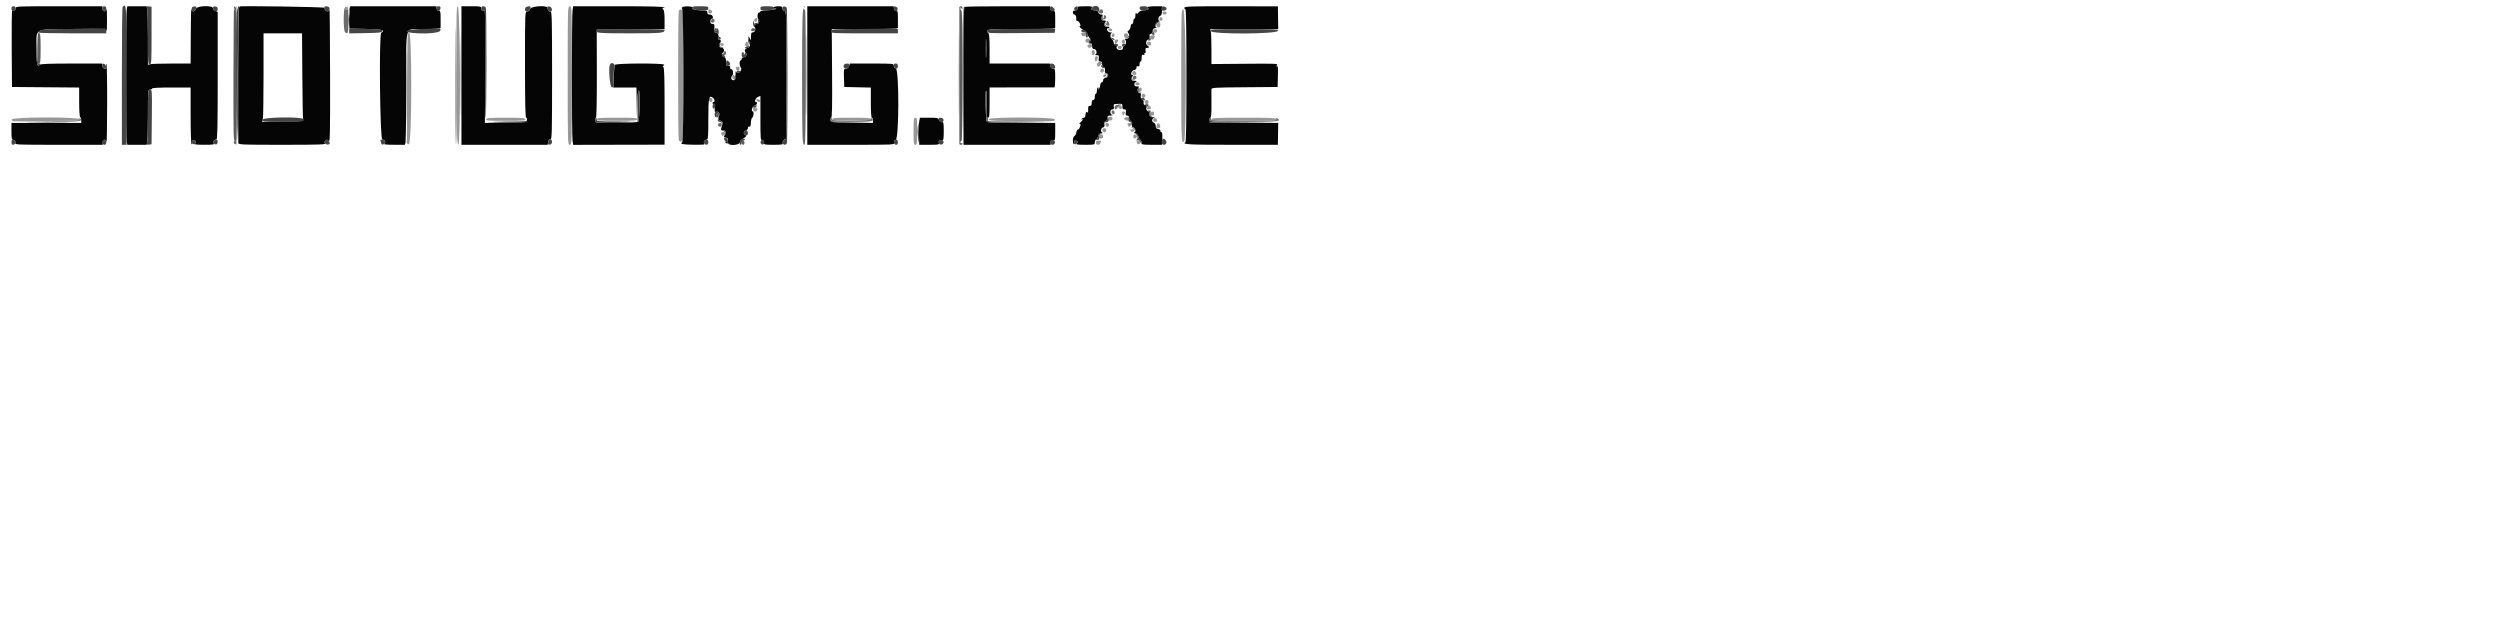 <svg id="svg" version="1.1" xmlns="http://www.w3.org/2000/svg" xmlns:xlink="http://www.w3.org/1999/xlink" width="400" height="102.479" viewBox="0, 0, 400,102.479"><g id="svgg"><path id="path0" d="M55.222 1.238 C 55.222 1.374,55.328 1.526,55.457 1.576 C 55.610 1.634,55.672 1.569,55.637 1.388 C 55.569 1.035,55.222 0.909,55.222 1.238 M73.040 12.027 C 73.078 21.695,73.115 23.085,73.333 23.127 C 73.718 23.201,73.638 1.111,73.253 1.029 C 73.025 0.981,73.002 2.164,73.040 12.027 M90.833 12.083 C 90.833 23.056,90.837 23.167,91.167 23.167 C 91.497 23.167,91.500 23.056,91.500 12.083 C 91.500 1.111,91.497 1.000,91.167 1.000 C 90.837 1.000,90.833 1.111,90.833 12.083 M108.601 1.764 C 108.469 2.108,108.469 22.059,108.601 22.403 C 108.732 22.743,109.102 22.743,109.232 22.403 C 109.364 22.059,109.364 2.108,109.232 1.764 C 109.102 1.424,108.732 1.424,108.601 1.764 M113.333 1.833 C 113.333 2.017,113.441 2.167,113.573 2.167 C 113.921 2.167,114.082 1.821,113.813 1.651 C 113.456 1.425,113.333 1.471,113.333 1.833 M189.000 12.056 C 189.000 22.568,189.018 22.998,189.443 22.645 C 189.871 22.290,189.763 1.500,189.333 1.500 C 189.004 1.500,189.000 1.611,189.000 12.056 M186.000 2.083 C 186.000 2.222,186.148 2.333,186.333 2.333 C 186.519 2.333,186.667 2.222,186.667 2.083 C 186.667 1.944,186.519 1.833,186.333 1.833 C 186.148 1.833,186.000 1.944,186.000 2.083 M185.607 2.782 C 185.407 2.982,185.499 3.333,185.750 3.333 C 185.887 3.333,186.000 3.225,186.000 3.093 C 186.000 2.815,185.762 2.627,185.607 2.782 M120.875 2.944 C 120.582 3.062,120.615 3.500,120.917 3.500 C 121.056 3.500,121.167 3.352,121.167 3.167 C 121.167 2.983,121.148 2.839,121.125 2.846 C 121.102 2.854,120.990 2.897,120.875 2.944 M185.093 3.818 C 184.935 4.073,185.179 4.485,185.430 4.388 C 185.740 4.270,185.737 3.667,185.427 3.667 C 185.294 3.667,185.144 3.735,185.093 3.818 M177.333 4.738 C 177.333 4.892,177.476 5.000,177.681 5.000 C 178.087 5.000,178.029 4.611,177.611 4.529 C 177.447 4.498,177.333 4.583,177.333 4.738 M184.532 4.958 C 184.563 5.119,184.698 5.250,184.833 5.250 C 184.968 5.250,185.104 5.119,185.135 4.958 C 185.174 4.754,185.084 4.667,184.833 4.667 C 184.582 4.667,184.492 4.754,184.532 4.958 M65.139 13.821 C 65.124 18.595,65.105 22.631,65.097 22.792 C 65.088 22.977,65.205 23.083,65.417 23.083 C 65.906 23.083,65.947 5.293,65.458 5.198 C 65.184 5.146,65.165 5.654,65.139 13.821 M173.000 5.422 C 173.000 5.770,173.499 5.937,173.681 5.649 C 173.918 5.274,173.859 5.167,173.417 5.167 C 173.154 5.167,173.000 5.261,173.000 5.422 M177.917 5.500 C 177.781 5.720,177.980 6.032,178.178 5.910 C 178.381 5.784,178.379 5.333,178.177 5.333 C 178.090 5.333,177.973 5.408,177.917 5.500 M179.833 5.667 C 179.833 5.889,179.944 6.000,180.167 6.000 C 180.389 6.000,180.500 5.889,180.500 5.667 C 180.500 5.444,180.389 5.333,180.167 5.333 C 179.944 5.333,179.833 5.444,179.833 5.667 M184.066 5.930 C 184.121 6.075,184.167 6.225,184.167 6.264 C 184.167 6.302,184.279 6.333,184.417 6.333 C 184.556 6.333,184.667 6.185,184.667 6.000 C 184.667 5.772,184.556 5.667,184.316 5.667 C 184.064 5.667,183.993 5.741,184.066 5.930 M173.667 6.500 C 173.667 6.896,174.087 6.947,174.232 6.570 C 174.379 6.187,174.367 6.167,174.000 6.167 C 173.778 6.167,173.667 6.278,173.667 6.500 M178.333 6.667 C 178.333 6.850,178.406 7.000,178.494 7.000 C 178.583 7.000,178.735 6.850,178.833 6.667 C 178.985 6.384,178.960 6.333,178.673 6.333 C 178.444 6.333,178.333 6.443,178.333 6.667 M179.500 6.667 C 179.500 6.852,179.611 7.000,179.750 7.000 C 179.889 7.000,180.000 6.852,180.000 6.667 C 180.000 6.481,179.889 6.333,179.750 6.333 C 179.611 6.333,179.500 6.481,179.500 6.667 M119.267 6.932 C 119.141 7.261,119.278 7.500,119.593 7.500 C 119.853 7.500,119.891 7.344,119.732 6.930 C 119.603 6.593,119.397 6.593,119.267 6.932 M183.531 6.956 C 183.615 7.391,184.167 7.439,184.167 7.012 C 184.167 6.774,184.060 6.667,183.821 6.667 C 183.583 6.667,183.493 6.756,183.531 6.956 M115.276 7.076 C 115.207 7.256,115.279 7.333,115.519 7.333 C 115.709 7.333,115.832 7.245,115.795 7.135 C 115.692 6.827,115.385 6.792,115.276 7.076 M174.208 7.111 C 173.833 7.261,173.970 7.694,174.375 7.637 C 174.581 7.607,174.750 7.477,174.750 7.347 C 174.750 7.084,174.524 6.985,174.208 7.111 M178.833 7.583 C 178.833 7.722,178.981 7.833,179.167 7.833 C 179.352 7.833,179.500 7.722,179.500 7.583 C 179.500 7.444,179.352 7.333,179.167 7.333 C 178.981 7.333,178.833 7.444,178.833 7.583 M174.667 8.417 C 174.667 8.676,174.761 8.833,174.917 8.833 C 175.072 8.833,175.167 8.676,175.167 8.417 C 175.167 8.157,175.072 8.000,174.917 8.000 C 174.761 8.000,174.667 8.157,174.667 8.417 M175.167 9.417 C 175.167 9.882,175.410 9.975,175.566 9.570 C 175.726 9.153,175.686 9.000,175.417 9.000 C 175.261 9.000,175.167 9.157,175.167 9.417 M175.500 10.346 C 175.500 10.773,176.052 10.724,176.135 10.290 C 176.174 10.090,176.084 10.000,175.846 10.000 C 175.607 10.000,175.500 10.107,175.500 10.346 M117.789 10.766 C 117.627 10.928,117.850 11.333,118.101 11.333 C 118.229 11.333,118.333 11.183,118.333 11.000 C 118.333 10.686,118.009 10.547,117.789 10.766 M176.046 11.339 C 176.077 11.750,176.554 11.710,176.635 11.290 C 176.673 11.092,176.585 11.000,176.356 11.000 C 176.122 11.000,176.028 11.102,176.046 11.339 M181.281 11.441 C 181.045 11.677,181.179 12.000,181.512 12.000 C 181.745 12.000,181.840 11.909,181.804 11.722 C 181.744 11.415,181.460 11.262,181.281 11.441 M117.167 12.333 C 117.167 12.517,117.242 12.667,117.333 12.667 C 117.425 12.667,117.500 12.517,117.500 12.333 C 117.500 12.150,117.425 12.000,117.333 12.000 C 117.242 12.000,117.167 12.150,117.167 12.333 M181.667 13.417 C 181.667 13.556,181.815 13.667,182.000 13.667 C 182.185 13.667,182.333 13.556,182.333 13.417 C 182.333 13.278,182.185 13.167,182.000 13.167 C 181.815 13.167,181.667 13.278,181.667 13.417 M182.278 14.111 C 182.075 14.314,182.163 14.667,182.417 14.667 C 182.556 14.667,182.667 14.519,182.667 14.333 C 182.667 14.001,182.489 13.900,182.278 14.111 M182.667 15.333 C 182.667 15.712,183.085 15.787,183.221 15.433 C 183.325 15.160,183.202 15.000,182.889 15.000 C 182.767 15.000,182.667 15.150,182.667 15.333 M113.365 15.956 C 113.448 16.391,114.000 16.439,114.000 16.012 C 114.000 15.774,113.893 15.667,113.654 15.667 C 113.416 15.667,113.326 15.756,113.365 15.956 M121.036 16.026 C 121.077 16.149,121.245 16.276,121.408 16.308 C 121.598 16.344,121.678 16.284,121.630 16.141 C 121.589 16.018,121.422 15.891,121.259 15.859 C 121.069 15.822,120.989 15.882,121.036 16.026 M183.167 16.333 C 183.167 16.542,183.278 16.667,183.464 16.667 C 183.651 16.667,183.762 16.542,183.762 16.333 C 183.762 16.124,183.651 16.000,183.464 16.000 C 183.278 16.000,183.167 16.124,183.167 16.333 M178.938 16.966 C 178.832 17.138,179.024 17.405,179.292 17.458 C 179.406 17.481,179.500 17.350,179.500 17.167 C 179.500 16.842,179.102 16.700,178.938 16.966 M183.604 17.090 C 183.454 17.481,183.465 17.500,183.846 17.500 C 184.079 17.500,184.174 17.409,184.137 17.222 C 184.063 16.842,183.731 16.759,183.604 17.090 M120.500 17.500 C 120.500 17.722,120.611 17.833,120.833 17.833 C 121.056 17.833,121.167 17.722,121.167 17.500 C 121.167 17.278,121.056 17.167,120.833 17.167 C 120.611 17.167,120.500 17.278,120.500 17.500 M179.566 18.097 C 179.621 18.242,179.668 18.411,179.669 18.472 C 179.673 18.621,179.994 18.118,179.997 17.958 C 179.999 17.890,179.879 17.833,179.732 17.833 C 179.556 17.833,179.499 17.924,179.566 18.097 M184.101 18.097 C 183.954 18.479,183.966 18.500,184.333 18.500 C 184.556 18.500,184.667 18.389,184.667 18.167 C 184.667 17.771,184.246 17.719,184.101 18.097 M177.333 18.990 C 177.333 19.210,177.439 19.305,177.667 19.288 C 177.866 19.272,178.000 19.143,178.000 18.965 C 178.000 18.778,177.876 18.667,177.667 18.667 C 177.448 18.667,177.333 18.778,177.333 18.990 M180.000 18.836 C 179.778 18.982,179.778 19.018,180.000 19.164 C 180.375 19.410,180.500 19.369,180.500 19.000 C 180.500 18.631,180.375 18.590,180.000 18.836 M1.865 19.125 C 1.896 19.285,2.014 19.409,2.127 19.400 C 2.241 19.391,4.693 19.372,7.578 19.358 C 12.165 19.336,12.811 19.302,12.727 19.083 C 12.568 18.669,1.785 18.710,1.865 19.125 M77.773 19.083 C 77.690 19.300,78.106 19.333,80.917 19.333 C 83.728 19.333,84.144 19.300,84.060 19.083 C 83.980 18.874,83.472 18.833,80.917 18.833 C 78.361 18.833,77.853 18.874,77.773 19.083 M95.500 19.083 C 95.500 19.297,95.969 19.333,98.722 19.333 C 101.475 19.333,101.944 19.297,101.944 19.083 C 101.944 18.870,101.475 18.833,98.722 18.833 C 95.969 18.833,95.500 18.870,95.500 19.083 M133.167 19.083 C 133.167 19.297,133.629 19.333,136.328 19.333 C 139.070 19.333,139.477 19.300,139.394 19.083 C 139.313 18.874,138.803 18.833,136.232 18.833 C 133.618 18.833,133.167 18.870,133.167 19.083 M146.167 21.000 C 146.167 22.952,146.196 23.167,146.458 23.167 C 146.721 23.167,146.750 22.952,146.750 21.000 C 146.750 19.048,146.721 18.833,146.458 18.833 C 146.196 18.833,146.167 19.048,146.167 21.000 M158.167 19.077 C 158.167 19.283,158.944 19.327,163.375 19.368 C 169.045 19.421,168.860 19.431,168.725 19.078 C 168.584 18.711,158.167 18.710,158.167 19.077 M184.615 18.941 C 184.379 19.177,184.512 19.500,184.846 19.500 C 185.079 19.500,185.174 19.409,185.137 19.222 C 185.078 18.915,184.793 18.762,184.615 18.941 M193.833 19.083 C 193.833 19.300,194.527 19.333,199.078 19.333 C 203.672 19.333,204.311 19.302,204.227 19.083 C 204.145 18.869,203.405 18.833,198.982 18.833 C 194.517 18.833,193.833 18.867,193.833 19.083 M176.865 19.956 C 176.946 20.379,177.429 20.421,177.429 20.005 C 177.429 19.786,177.319 19.667,177.119 19.667 C 176.914 19.667,176.828 19.765,176.865 19.956 M180.438 19.800 C 180.392 19.873,180.425 20.042,180.511 20.175 C 180.666 20.416,180.990 20.161,180.997 19.792 C 181.001 19.625,180.542 19.631,180.438 19.800 M185.104 19.923 C 184.931 20.374,184.984 20.500,185.345 20.500 C 185.604 20.500,185.677 20.410,185.637 20.138 C 185.571 19.690,185.244 19.558,185.104 19.923 M176.417 20.667 C 176.277 20.892,176.465 21.167,176.760 21.167 C 176.892 21.167,177.000 21.017,177.000 20.833 C 177.000 20.488,176.598 20.373,176.417 20.667 M180.875 20.875 C 180.913 20.990,181.044 21.083,181.167 21.083 C 181.289 21.083,181.420 20.990,181.458 20.875 C 181.500 20.751,181.381 20.667,181.167 20.667 C 180.952 20.667,180.834 20.751,180.875 20.875 M115.521 21.154 C 115.363 21.251,115.342 21.379,115.451 21.574 C 115.595 21.831,115.627 21.832,115.830 21.587 C 116.093 21.270,115.860 20.944,115.521 21.154 M175.833 21.833 C 175.833 22.056,175.944 22.167,176.167 22.167 C 176.389 22.167,176.500 22.056,176.500 21.833 C 176.500 21.611,176.389 21.500,176.167 21.500 C 175.944 21.500,175.833 21.611,175.833 21.833 M181.333 21.833 C 181.333 22.084,181.420 22.174,181.625 22.135 C 181.785 22.104,181.917 21.968,181.917 21.833 C 181.917 21.698,181.785 21.563,181.625 21.532 C 181.420 21.492,181.333 21.582,181.333 21.833 M175.333 22.833 C 175.333 23.239,175.915 23.294,176.066 22.903 C 176.215 22.514,176.204 22.500,175.750 22.500 C 175.444 22.500,175.333 22.589,175.333 22.833 M181.865 22.792 C 181.896 22.952,182.032 23.083,182.167 23.083 C 182.302 23.083,182.437 22.952,182.468 22.792 C 182.508 22.587,182.418 22.500,182.167 22.500 C 181.916 22.500,181.826 22.587,181.865 22.792 " stroke="none" fill="#979797" fill-rule="evenodd"></path><path id="path1" d="M2.500 1.333 C 2.500 1.632,2.326 1.745,1.956 1.686 C 1.886 1.674,1.849 4.422,1.873 7.791 L 1.917 13.917 7.292 13.961 L 12.667 14.005 12.667 16.326 C 12.667 17.693,12.735 18.689,12.833 18.750 C 12.925 18.807,13.000 19.036,13.000 19.260 L 13.000 19.667 7.417 19.667 L 1.833 19.667 1.833 20.989 C 1.833 22.184,1.867 22.322,2.182 22.422 C 2.422 22.498,2.505 22.630,2.448 22.849 C 2.367 23.158,2.565 23.167,9.404 23.167 L 16.443 23.167 16.430 22.797 C 16.411 22.280,16.951 22.194,17.048 22.699 C 17.088 22.910,17.131 20.219,17.144 16.718 C 17.156 13.217,17.103 10.313,17.024 10.265 C 16.946 10.216,16.918 10.369,16.963 10.605 C 17.030 10.955,16.988 11.022,16.731 10.973 C 16.557 10.940,16.393 10.747,16.363 10.540 L 16.310 10.167 11.438 10.167 C 8.083 10.167,6.509 10.224,6.381 10.352 C 5.944 10.789,5.833 10.279,5.833 7.823 C 5.833 4.376,5.232 4.701,11.733 4.636 C 16.876 4.584,16.989 4.590,17.055 4.917 C 17.091 5.100,17.121 4.313,17.121 3.167 C 17.121 2.021,17.088 1.256,17.048 1.468 C 16.953 1.962,16.437 1.890,16.363 1.373 L 16.310 1.000 9.405 1.000 C 2.611 1.000,2.500 1.005,2.500 1.333 M20.271 1.521 C 20.214 1.807,20.167 6.560,20.167 12.083 C 20.167 17.606,20.214 22.359,20.271 22.646 L 20.375 23.167 21.917 23.167 L 23.458 23.167 23.563 22.646 C 23.620 22.359,23.667 20.372,23.667 18.229 C 23.667 14.444,23.676 14.333,24.000 14.333 C 24.183 14.333,24.333 14.258,24.333 14.167 C 24.333 14.062,25.472 14.000,27.417 14.000 L 30.500 14.000 30.500 18.490 C 30.500 20.996,30.567 23.022,30.651 23.074 C 30.734 23.125,30.766 23.027,30.721 22.857 C 30.672 22.668,30.746 22.505,30.910 22.442 C 31.256 22.309,31.467 22.813,31.149 23.014 C 31.006 23.105,31.579 23.163,32.645 23.164 C 34.061 23.166,34.341 23.127,34.191 22.946 C 33.985 22.698,34.238 22.333,34.617 22.333 C 34.792 22.333,34.833 20.390,34.833 12.123 L 34.833 1.912 34.458 1.748 C 34.252 1.657,34.083 1.471,34.083 1.333 C 34.083 0.823,31.532 0.893,31.336 1.410 C 31.137 1.934,30.715 1.963,30.618 1.458 C 30.578 1.252,30.535 3.127,30.523 5.625 L 30.500 10.167 27.458 10.169 C 25.785 10.170,24.248 10.216,24.042 10.272 L 23.667 10.372 23.667 6.207 C 23.667 3.916,23.620 1.807,23.563 1.521 L 23.458 1.000 21.917 1.000 L 20.375 1.000 20.271 1.521 M38.321 1.040 C 38.314 1.064,38.260 1.233,38.201 1.417 C 38.107 1.708,38.062 22.109,38.153 22.875 C 38.185 23.148,38.646 23.167,45.197 23.167 C 51.107 23.167,52.178 23.131,52.018 22.939 C 51.874 22.765,51.893 22.658,52.099 22.487 C 52.330 22.296,52.403 22.309,52.601 22.580 C 52.800 22.852,52.831 21.358,52.814 12.074 C 52.803 6.121,52.760 1.381,52.718 1.542 C 52.587 2.045,51.928 1.805,51.919 1.250 C 51.917 1.107,38.362 0.897,38.321 1.040 M55.917 2.042 C 55.856 2.615,55.832 3.421,55.862 3.833 L 55.917 4.583 58.542 4.629 C 61.107 4.674,61.693 4.822,61.000 5.250 C 60.620 5.485,60.789 22.333,61.172 22.333 C 61.585 22.333,61.803 22.811,61.483 23.014 C 61.339 23.105,61.929 23.163,63.019 23.164 L 64.788 23.167 64.894 22.393 C 64.952 21.968,65.000 17.908,65.000 13.370 C 65.000 3.658,64.704 4.680,67.521 4.672 C 68.586 4.669,69.693 4.620,69.979 4.563 L 70.500 4.458 70.500 3.081 C 70.500 1.872,70.464 1.707,70.208 1.727 C 70.024 1.742,69.897 1.612,69.863 1.375 L 69.810 1.000 62.918 1.000 L 56.027 1.000 55.917 2.042 M73.833 12.083 L 73.833 23.167 80.729 23.167 L 87.625 23.167 87.724 22.670 C 87.796 22.313,87.895 22.201,88.078 22.271 C 88.305 22.358,88.333 21.245,88.333 12.083 C 88.333 3.276,88.299 1.811,88.097 1.888 C 87.880 1.972,87.633 1.655,87.598 1.250 C 87.560 0.817,85.005 0.965,84.836 1.410 C 84.737 1.671,84.546 1.833,84.337 1.833 C 84.003 1.833,84.000 1.910,84.000 10.333 C 84.000 16.257,84.054 18.833,84.178 18.833 C 84.276 18.833,84.333 19.002,84.303 19.208 C 84.250 19.581,84.231 19.584,80.917 19.628 L 77.583 19.673 77.633 10.667 C 77.660 5.714,77.623 1.671,77.550 1.684 C 77.176 1.747,77.000 1.634,77.000 1.333 C 77.000 1.023,76.889 1.000,75.417 1.000 L 73.833 1.000 73.833 12.083 M91.607 1.625 C 91.472 2.443,91.472 21.728,91.608 22.546 L 91.712 23.176 99.023 23.161 L 106.333 23.147 106.333 17.023 C 106.333 12.483,106.282 10.848,106.133 10.700 C 105.978 10.544,105.980 10.500,106.143 10.500 C 106.259 10.500,106.310 10.430,106.257 10.344 C 106.098 10.087,98.553 10.113,98.392 10.371 C 98.318 10.488,98.229 11.352,98.194 12.292 L 98.129 14.000 99.981 14.000 L 101.833 14.000 101.870 16.375 L 101.906 18.750 101.958 16.625 C 101.995 15.093,102.067 14.500,102.213 14.500 C 102.446 14.499,102.355 19.088,102.115 19.458 C 101.965 19.691,95.344 19.772,95.321 19.542 C 95.314 19.473,95.283 19.285,95.252 19.125 C 95.221 18.965,95.267 18.833,95.353 18.833 C 95.449 18.833,95.504 16.095,95.494 11.792 L 95.479 4.750 100.906 4.706 L 106.333 4.662 106.333 3.174 C 106.333 2.356,106.258 1.640,106.167 1.583 C 106.075 1.527,106.000 1.405,106.000 1.314 C 106.000 1.222,106.087 1.201,106.192 1.266 C 106.312 1.340,106.340 1.312,106.266 1.192 C 106.179 1.052,104.205 1.000,98.929 1.000 L 91.710 1.000 91.607 1.625 M109.191 1.148 C 109.033 1.248,109.020 1.326,109.149 1.406 C 109.395 1.558,109.412 22.598,109.167 22.750 C 108.714 23.030,109.168 23.133,110.957 23.156 C 112.496 23.176,112.871 23.137,112.711 22.978 C 112.475 22.742,112.724 22.333,113.104 22.333 C 113.291 22.333,113.333 21.723,113.333 19.018 C 113.333 15.539,113.429 15.124,114.104 15.684 C 114.370 15.904,114.411 16.333,114.167 16.333 C 114.075 16.333,114.000 16.408,114.000 16.500 C 114.000 16.592,114.094 16.648,114.208 16.625 C 114.355 16.596,114.401 16.790,114.365 17.279 C 114.320 17.894,114.350 17.964,114.634 17.890 C 115.019 17.790,115.236 18.226,115.011 18.646 C 114.831 18.982,114.958 19.228,115.394 19.389 C 115.611 19.469,115.674 19.604,115.602 19.835 C 115.546 20.018,115.454 20.317,115.397 20.500 C 115.317 20.762,115.371 20.833,115.652 20.833 C 116.069 20.833,116.296 21.270,116.022 21.545 C 115.763 21.803,115.785 22.000,116.073 22.000 C 116.206 22.000,116.356 22.068,116.407 22.152 C 116.551 22.384,116.322 22.846,116.123 22.723 C 116.020 22.660,115.998 22.695,116.069 22.810 C 116.135 22.918,116.254 22.965,116.333 22.917 C 116.412 22.868,116.524 22.904,116.582 22.997 C 116.805 23.358,118.305 23.199,118.363 22.809 C 118.393 22.612,118.563 22.368,118.743 22.267 C 119.358 21.921,119.518 21.709,119.246 21.605 C 118.887 21.467,118.945 20.983,119.333 20.882 C 119.517 20.834,119.667 20.656,119.667 20.486 C 119.667 20.297,119.753 20.210,119.889 20.262 C 120.051 20.324,120.119 20.155,120.139 19.642 C 120.154 19.254,120.254 18.882,120.362 18.816 C 120.580 18.681,120.668 17.833,120.464 17.833 C 120.121 17.833,120.353 17.001,120.722 16.909 C 121.080 16.819,121.291 16.333,120.972 16.333 C 120.650 16.333,120.867 15.705,121.250 15.530 L 121.667 15.340 121.667 18.902 C 121.667 22.191,121.689 22.461,121.958 22.440 C 122.160 22.424,122.246 22.532,122.237 22.792 C 122.224 23.155,122.273 23.167,123.773 23.167 C 125.070 23.167,125.307 23.127,125.229 22.921 C 125.128 22.658,125.558 22.113,125.730 22.286 C 125.787 22.342,125.833 17.769,125.833 12.122 C 125.833 2.002,125.829 1.854,125.500 1.750 C 125.317 1.692,125.167 1.499,125.167 1.322 C 125.167 1.058,125.048 1.000,124.510 1.000 C 123.871 1.000,123.347 1.322,123.948 1.345 C 124.688 1.374,123.535 1.644,122.625 1.655 C 122.098 1.661,121.667 1.742,121.667 1.833 C 121.667 1.925,121.571 2.000,121.453 2.000 C 121.181 2.000,121.107 2.810,121.352 3.106 C 121.586 3.388,121.425 3.833,121.089 3.833 C 120.948 3.833,120.824 3.927,120.814 4.042 C 120.803 4.156,120.737 4.025,120.667 3.750 L 120.539 3.250 120.520 3.698 C 120.509 3.945,120.575 4.193,120.667 4.250 C 120.989 4.449,120.859 5.167,120.500 5.167 C 120.221 5.167,120.165 5.281,120.156 5.875 C 120.147 6.498,120.126 6.535,119.986 6.184 C 119.754 5.603,119.644 5.841,119.836 6.510 C 120.076 7.346,120.044 7.491,119.583 7.667 C 119.147 7.833,119.047 8.147,119.339 8.439 C 119.587 8.687,119.352 9.167,118.982 9.167 C 118.809 9.167,118.667 9.279,118.667 9.417 C 118.667 9.554,118.592 9.667,118.500 9.667 C 118.275 9.667,118.287 10.554,118.515 10.782 C 118.647 10.914,118.646 11.061,118.510 11.315 C 118.301 11.705,117.912 11.780,117.768 11.458 C 117.717 11.344,117.681 11.438,117.689 11.667 C 117.723 12.654,117.668 12.833,117.333 12.833 C 116.964 12.833,116.876 12.357,117.188 12.046 C 117.411 11.823,117.233 10.939,116.995 11.086 C 116.906 11.141,116.833 11.023,116.833 10.824 C 116.833 10.543,116.758 10.481,116.500 10.548 C 116.205 10.625,116.167 10.553,116.167 9.921 C 116.167 9.346,116.101 9.188,115.833 9.118 C 115.484 9.027,115.381 8.593,115.667 8.417 C 115.980 8.223,115.853 7.667,115.495 7.667 C 115.094 7.667,114.876 7.224,115.145 6.955 C 115.417 6.683,115.377 6.333,115.073 6.333 C 114.931 6.333,114.863 6.254,114.923 6.157 C 115.121 5.836,114.844 5.151,114.537 5.202 C 114.297 5.242,114.257 5.133,114.295 4.542 C 114.333 3.928,114.295 3.833,114.003 3.833 C 113.755 3.833,113.667 3.723,113.667 3.417 C 113.667 3.170,113.762 3.000,113.901 3.000 C 114.053 3.000,114.105 2.883,114.048 2.667 C 113.992 2.451,113.821 2.333,113.564 2.333 C 113.278 2.333,113.167 2.240,113.167 2.000 C 113.167 1.706,113.055 1.666,112.208 1.664 C 111.453 1.662,110.249 1.354,110.917 1.333 C 111.008 1.331,110.971 1.256,110.833 1.167 C 110.524 0.967,109.496 0.955,109.191 1.148 M129.167 12.083 L 129.167 23.167 136.151 23.167 C 143.120 23.167,143.135 23.166,143.046 22.823 C 142.980 22.571,143.050 22.456,143.311 22.387 C 143.854 22.246,143.875 11.093,143.333 10.952 C 143.134 10.900,143.000 10.724,143.000 10.516 C 143.000 10.173,142.941 10.167,139.496 10.167 L 135.992 10.167 135.833 10.583 C 135.735 10.842,135.544 11.000,135.331 11.000 C 135.006 11.000,134.990 11.081,135.035 12.458 L 135.083 13.917 137.208 13.963 L 139.333 14.010 139.333 16.422 C 139.333 17.918,139.397 18.833,139.500 18.833 C 139.592 18.833,139.667 19.022,139.667 19.253 L 139.667 19.674 136.292 19.628 C 132.934 19.584,132.916 19.581,132.863 19.208 C 132.834 19.002,132.894 18.833,132.997 18.833 C 133.132 18.833,133.170 16.896,133.133 11.750 L 133.083 4.666 137.854 4.667 C 140.478 4.667,142.859 4.620,143.146 4.563 L 143.667 4.458 143.667 3.081 C 143.667 1.872,143.631 1.707,143.375 1.727 C 143.190 1.742,143.064 1.612,143.030 1.375 L 142.977 1.000 136.072 1.000 L 129.167 1.000 129.167 12.083 M154.282 1.107 C 154.224 1.165,154.173 6.153,154.169 12.190 L 154.162 23.167 161.136 23.167 L 168.110 23.167 168.097 22.792 C 168.086 22.499,168.166 22.425,168.458 22.456 C 168.821 22.495,168.833 22.449,168.833 21.081 L 168.833 19.667 163.427 19.667 C 159.284 19.667,157.988 19.618,157.885 19.458 C 157.702 19.176,157.599 14.500,157.776 14.500 C 157.853 14.500,157.894 15.475,157.866 16.666 C 157.822 18.538,157.850 18.833,158.074 18.833 C 158.297 18.833,158.333 18.492,158.333 16.417 L 158.333 14.000 163.458 13.980 C 166.277 13.969,168.640 13.969,168.708 13.980 C 168.777 13.991,168.833 13.325,168.833 12.500 C 168.833 11.116,168.808 11.000,168.503 11.000 C 168.290 11.000,168.136 10.852,168.068 10.583 L 167.964 10.167 163.149 10.167 L 158.333 10.167 158.333 7.750 C 158.333 6.250,158.270 5.333,158.167 5.333 C 158.075 5.333,158.000 5.183,158.000 5.000 C 158.000 4.674,158.111 4.667,162.896 4.667 C 165.589 4.667,168.026 4.620,168.313 4.563 L 168.833 4.458 168.833 3.091 C 168.833 1.780,168.818 1.724,168.458 1.737 C 168.191 1.746,168.068 1.642,168.030 1.375 L 167.977 1.000 161.183 1.000 C 157.446 1.000,154.341 1.048,154.282 1.107 M172.479 1.083 C 172.468 1.129,172.448 1.223,172.435 1.292 C 172.375 1.610,172.134 1.810,171.911 1.725 C 171.744 1.661,171.667 1.742,171.667 1.982 C 171.667 2.183,171.774 2.333,171.917 2.333 C 172.131 2.333,172.259 2.749,172.186 3.208 C 172.176 3.277,172.260 3.334,172.375 3.335 C 172.490 3.335,172.670 3.523,172.776 3.751 C 172.902 4.022,172.909 4.167,172.797 4.167 C 172.531 4.167,172.986 4.642,173.478 4.877 C 173.717 4.992,173.940 5.235,173.974 5.418 C 174.007 5.601,174.155 5.885,174.301 6.051 C 174.511 6.287,174.528 6.417,174.379 6.656 C 174.223 6.905,174.239 6.955,174.470 6.938 C 174.671 6.923,174.748 7.046,174.743 7.375 C 174.739 7.700,174.820 7.833,175.024 7.833 C 175.395 7.833,175.616 8.491,175.310 8.685 C 175.146 8.788,175.193 8.829,175.477 8.831 C 175.820 8.833,175.862 8.899,175.798 9.333 C 175.739 9.733,175.785 9.833,176.029 9.833 C 176.239 9.833,176.333 9.957,176.333 10.232 C 176.333 10.452,176.454 10.677,176.602 10.734 C 176.781 10.803,176.846 10.972,176.795 11.239 C 176.738 11.535,176.803 11.663,177.040 11.725 C 177.479 11.840,177.353 12.401,176.873 12.470 C 176.634 12.504,176.500 12.639,176.500 12.845 C 176.500 13.022,176.404 13.167,176.286 13.167 C 176.169 13.167,176.056 13.370,176.035 13.618 C 176.015 13.866,175.912 14.147,175.808 14.243 C 175.672 14.367,175.651 14.357,175.735 14.208 C 175.800 14.094,175.774 14.000,175.677 14.000 C 175.579 14.000,175.500 14.225,175.500 14.500 C 175.500 14.775,175.425 15.000,175.333 15.000 C 175.242 15.000,175.167 15.225,175.167 15.500 C 175.167 15.833,175.083 16.000,174.917 16.000 C 174.752 16.000,174.667 16.165,174.667 16.481 C 174.667 16.838,174.591 16.957,174.375 16.940 C 174.139 16.921,174.087 17.044,174.104 17.583 C 174.115 17.950,174.090 18.156,174.048 18.041 C 173.928 17.712,173.667 17.976,173.667 18.427 C 173.667 18.670,173.570 18.833,173.427 18.833 C 173.294 18.833,173.133 18.920,173.067 19.026 C 172.987 19.156,173.024 19.173,173.183 19.077 C 173.446 18.918,173.062 19.477,172.750 19.706 C 172.644 19.783,172.654 19.829,172.777 19.831 C 172.922 19.833,172.925 19.956,172.786 20.323 C 172.685 20.592,172.540 20.775,172.465 20.729 C 172.391 20.682,172.282 20.881,172.224 21.170 C 172.167 21.459,172.017 21.734,171.893 21.782 C 171.640 21.879,171.579 22.926,171.818 23.074 C 171.901 23.125,171.930 23.017,171.882 22.834 C 171.824 22.613,171.876 22.500,172.036 22.500 C 172.400 22.500,172.520 22.692,172.311 22.943 C 172.158 23.127,172.393 23.167,173.646 23.167 C 175.139 23.167,175.167 23.159,175.167 22.768 C 175.167 22.548,175.273 22.328,175.404 22.278 C 175.534 22.228,175.665 22.017,175.695 21.809 C 175.730 21.572,175.906 21.387,176.167 21.315 C 176.396 21.252,176.490 21.192,176.375 21.183 C 176.045 21.157,176.130 20.478,176.474 20.388 C 176.697 20.330,176.761 20.197,176.705 19.906 C 176.654 19.639,176.719 19.470,176.898 19.401 C 177.046 19.344,177.167 19.118,177.167 18.899 C 177.167 18.564,177.254 18.497,177.708 18.481 C 178.006 18.470,178.119 18.427,177.958 18.385 C 177.546 18.277,177.562 17.500,177.977 17.500 C 178.218 17.500,178.269 17.407,178.207 17.083 C 178.146 16.763,178.200 16.662,178.439 16.647 C 179.606 16.572,179.584 16.565,179.577 17.042 C 179.572 17.383,179.651 17.500,179.887 17.500 C 180.145 17.500,180.191 17.594,180.131 18.000 C 180.072 18.400,180.119 18.500,180.362 18.500 C 180.572 18.500,180.667 18.624,180.667 18.899 C 180.667 19.118,180.788 19.344,180.936 19.401 C 181.115 19.470,181.179 19.639,181.128 19.906 C 181.072 20.197,181.136 20.330,181.359 20.388 C 181.704 20.478,181.788 21.157,181.458 21.183 C 181.344 21.192,181.438 21.252,181.667 21.315 C 181.917 21.384,182.104 21.573,182.135 21.786 C 182.163 21.982,182.295 22.232,182.427 22.342 C 182.559 22.451,182.667 22.682,182.667 22.854 C 182.667 23.138,182.813 23.167,184.292 23.166 L 185.917 23.166 185.968 22.166 C 186.000 21.542,185.953 21.167,185.843 21.167 C 185.746 21.167,185.667 21.059,185.667 20.928 C 185.667 20.797,185.498 20.666,185.292 20.637 C 185.017 20.598,184.917 20.472,184.917 20.167 C 184.917 19.927,184.793 19.699,184.625 19.630 C 184.465 19.565,184.333 19.400,184.333 19.264 C 184.333 19.128,184.465 18.934,184.625 18.834 C 184.883 18.672,184.876 18.662,184.565 18.746 C 184.154 18.857,183.749 18.460,183.893 18.085 C 183.951 17.934,183.896 17.833,183.756 17.833 C 183.492 17.833,183.257 17.258,183.416 17.001 C 183.473 16.909,183.403 16.833,183.260 16.833 C 183.021 16.833,182.922 16.631,182.987 16.273 C 183.001 16.194,182.886 16.037,182.732 15.924 C 182.549 15.791,182.479 15.572,182.531 15.299 C 182.591 14.989,182.543 14.884,182.348 14.898 C 182.013 14.922,181.888 14.174,182.194 13.980 C 182.347 13.882,182.274 13.838,181.958 13.836 C 181.612 13.834,181.500 13.752,181.500 13.500 C 181.500 13.317,181.575 13.167,181.667 13.167 C 181.758 13.167,181.833 13.099,181.833 13.016 C 181.833 12.933,181.684 12.904,181.502 12.951 C 181.093 13.058,180.876 12.601,181.168 12.248 C 181.324 12.060,181.326 12.000,181.175 12.000 C 180.801 12.000,181.064 11.253,181.458 11.197 C 181.697 11.163,181.833 11.028,181.833 10.827 C 181.833 10.614,181.915 10.542,182.083 10.606 C 182.266 10.677,182.333 10.586,182.333 10.268 C 182.333 10.029,182.408 9.833,182.500 9.833 C 182.592 9.833,182.667 9.573,182.667 9.255 C 182.667 8.785,182.718 8.697,182.944 8.784 C 183.130 8.855,183.182 8.826,183.101 8.695 C 183.035 8.588,183.068 8.500,183.176 8.500 C 183.295 8.500,183.341 8.337,183.293 8.083 C 183.231 7.760,183.282 7.667,183.523 7.667 C 183.905 7.667,183.920 7.517,183.563 7.256 C 183.252 7.029,183.385 6.333,183.738 6.333 C 183.876 6.333,183.926 6.189,183.877 5.933 C 183.822 5.643,183.889 5.505,184.122 5.431 C 184.316 5.369,184.438 5.186,184.430 4.967 C 184.421 4.717,184.546 4.567,184.833 4.485 C 185.063 4.420,185.151 4.359,185.030 4.350 C 184.636 4.320,184.886 3.605,185.333 3.482 C 185.563 3.418,185.656 3.359,185.542 3.350 C 185.226 3.325,185.293 2.673,185.625 2.536 C 185.838 2.449,185.917 2.226,185.917 1.708 L 185.917 1.000 184.802 1.000 C 184.188 1.000,183.640 1.075,183.583 1.167 C 183.527 1.258,183.579 1.334,183.698 1.336 C 183.857 1.338,183.848 1.383,183.667 1.500 C 183.529 1.589,183.189 1.663,182.912 1.664 C 182.602 1.666,182.315 1.794,182.169 1.996 C 181.995 2.239,181.897 2.272,181.802 2.121 C 181.724 1.999,181.671 2.135,181.669 2.458 C 181.668 2.756,181.592 3.000,181.500 3.000 C 181.408 3.000,181.333 3.188,181.333 3.417 C 181.333 3.646,181.240 3.833,181.125 3.833 C 181.010 3.834,180.905 4.033,180.891 4.276 C 180.877 4.520,180.741 4.788,180.590 4.873 C 180.379 4.991,180.359 5.080,180.504 5.254 C 180.843 5.663,180.636 6.254,180.166 6.219 C 179.937 6.202,179.844 6.227,179.958 6.274 C 180.251 6.396,180.219 7.157,179.917 7.273 C 179.779 7.326,179.667 7.511,179.667 7.684 C 179.667 7.924,179.546 8.000,179.167 8.000 C 178.644 8.000,178.427 7.461,178.875 7.274 C 178.990 7.227,178.896 7.202,178.667 7.219 C 178.339 7.243,178.239 7.162,178.193 6.833 C 178.161 6.604,178.029 6.357,177.901 6.283 C 177.611 6.118,177.592 5.391,177.875 5.277 C 177.990 5.231,177.877 5.187,177.625 5.180 C 177.184 5.167,176.898 4.500,177.333 4.500 C 177.425 4.500,177.500 4.432,177.500 4.349 C 177.500 4.266,177.351 4.237,177.169 4.285 C 176.759 4.392,176.542 3.934,176.835 3.581 C 177.006 3.375,176.981 3.333,176.682 3.333 C 176.245 3.333,176.054 2.920,176.335 2.581 C 176.506 2.375,176.483 2.333,176.198 2.333 C 176.002 2.333,175.811 2.191,175.750 2.000 C 175.692 1.817,175.505 1.667,175.336 1.667 C 174.747 1.667,174.473 1.483,174.683 1.231 C 174.843 1.038,174.679 1.000,173.687 1.000 C 173.034 1.000,172.491 1.037,172.479 1.083 M189.500 1.247 C 189.500 1.386,189.575 1.500,189.667 1.500 C 189.776 1.500,189.833 5.136,189.833 12.073 C 189.833 18.943,189.775 22.683,189.667 22.750 C 189.082 23.111,190.054 23.167,196.980 23.167 L 204.460 23.167 204.488 21.419 L 204.516 19.671 199.050 19.627 L 193.583 19.583 193.530 19.208 C 193.501 19.002,193.561 18.833,193.663 18.833 C 193.792 18.833,193.844 18.174,193.833 16.708 C 193.823 15.540,193.820 14.453,193.825 14.294 C 193.833 14.027,194.234 14.001,199.125 13.961 L 204.417 13.917 204.464 12.195 C 204.502 10.827,204.468 10.499,204.298 10.602 C 204.145 10.694,204.150 10.648,204.316 10.444 C 204.535 10.174,204.239 10.160,199.191 10.204 L 193.833 10.250 193.831 7.833 C 193.830 6.504,193.784 5.248,193.728 5.042 L 193.628 4.667 199.072 4.667 L 204.516 4.667 204.489 2.840 L 204.462 1.013 196.981 1.003 C 190.397 0.995,189.500 1.024,189.500 1.247 M48.371 12.125 C 48.396 15.860,48.454 19.029,48.500 19.167 C 48.572 19.382,48.128 19.423,45.270 19.462 L 41.957 19.507 42.062 18.983 C 42.119 18.694,42.167 15.505,42.167 11.896 L 42.167 5.333 45.246 5.333 L 48.326 5.333 48.371 12.125 M157.791 8.951 C 157.759 9.665,157.734 9.125,157.733 7.750 C 157.733 6.375,157.759 5.790,157.790 6.451 C 157.822 7.111,157.822 8.236,157.791 8.951 M147.083 19.334 C 147.023 19.609,146.997 20.584,147.026 21.500 L 147.078 23.167 148.690 23.167 C 150.220 23.167,150.298 23.150,150.215 22.833 C 150.131 22.511,150.281 22.421,150.792 22.488 C 150.945 22.507,151.000 22.115,151.000 21.000 C 151.000 19.653,150.968 19.491,150.710 19.534 C 150.539 19.563,150.352 19.430,150.254 19.208 C 150.100 18.861,149.981 18.833,148.640 18.833 L 147.193 18.833 147.083 19.334 " stroke="none" fill="#050505" fill-rule="evenodd"></path><path id="path2" d="M37.785 1.333 C 37.833 1.517,37.794 1.667,37.698 1.667 C 37.603 1.667,37.490 1.535,37.448 1.375 C 37.406 1.215,37.363 5.937,37.353 11.870 C 37.335 21.858,37.354 22.648,37.610 22.550 C 37.830 22.466,37.867 22.519,37.792 22.805 C 37.740 23.004,37.747 23.167,37.807 23.167 C 37.867 23.167,37.917 18.179,37.917 12.083 C 37.917 5.987,37.867 1.000,37.807 1.000 C 37.747 1.000,37.737 1.150,37.785 1.333 M153.499 1.167 C 153.498 1.258,153.498 6.171,153.498 12.083 C 153.498 17.996,153.498 22.908,153.499 23.000 C 153.499 23.092,153.612 23.167,153.750 23.167 C 153.887 23.167,154.000 23.087,154.000 22.990 C 154.000 22.893,153.925 22.860,153.833 22.917 C 153.742 22.973,153.667 22.898,153.667 22.750 C 153.667 22.602,153.742 22.527,153.833 22.583 C 153.944 22.652,154.000 19.141,154.000 12.177 C 154.000 5.281,153.943 1.667,153.833 1.667 C 153.742 1.667,153.668 1.535,153.669 1.375 C 153.671 1.126,153.695 1.120,153.833 1.333 C 153.971 1.547,153.995 1.541,153.997 1.292 C 153.999 1.131,153.887 1.000,153.750 1.000 C 153.612 1.000,153.499 1.075,153.499 1.167 M55.725 3.167 C 55.725 3.946,55.754 4.265,55.789 3.875 C 55.824 3.485,55.824 2.848,55.789 2.458 C 55.754 2.069,55.725 2.387,55.725 3.167 M189.745 12.083 C 189.745 17.767,189.766 20.116,189.792 17.304 C 189.817 14.492,189.817 9.842,189.792 6.970 C 189.766 4.099,189.745 6.400,189.745 12.083 M128.912 12.083 C 128.912 17.675,128.933 19.938,128.958 17.113 C 128.984 14.288,128.984 9.713,128.958 6.946 C 128.933 4.180,128.912 6.492,128.912 12.083 M114.333 4.745 C 114.333 4.893,114.431 4.952,114.582 4.894 C 114.719 4.841,114.790 4.731,114.739 4.649 C 114.594 4.414,114.333 4.475,114.333 4.745 M120.278 4.611 C 120.066 4.822,120.168 5.000,120.500 5.000 C 120.685 5.000,120.833 4.889,120.833 4.750 C 120.833 4.496,120.481 4.408,120.278 4.611 M6.000 7.672 C 6.000 9.778,6.039 10.167,6.250 10.167 C 6.461 10.167,6.500 9.789,6.500 7.768 C 6.500 5.789,6.456 5.352,6.250 5.273 C 6.035 5.190,6.000 5.523,6.000 7.672 M175.750 9.947 C 175.933 9.997,176.145 10.124,176.221 10.228 C 176.312 10.353,176.336 10.332,176.291 10.167 C 176.254 10.029,176.042 9.903,175.820 9.886 C 175.502 9.862,175.487 9.875,175.750 9.947 M182.063 14.242 C 181.937 14.571,182.126 14.837,182.468 14.814 C 182.707 14.798,182.703 14.783,182.443 14.715 C 182.237 14.662,182.163 14.532,182.219 14.318 C 182.316 13.946,182.199 13.889,182.063 14.242 M114.608 18.411 C 114.557 18.546,114.586 18.700,114.674 18.754 C 114.762 18.809,114.833 18.817,114.833 18.773 C 114.833 18.730,114.879 18.575,114.934 18.430 C 114.990 18.285,114.961 18.167,114.869 18.167 C 114.777 18.167,114.660 18.277,114.608 18.411 M118.667 22.833 C 118.667 23.017,118.775 23.167,118.906 23.167 C 119.043 23.167,119.135 23.024,119.121 22.833 C 119.107 22.650,118.999 22.500,118.881 22.500 C 118.763 22.500,118.667 22.650,118.667 22.833 " stroke="none" fill="#5c5c5c" fill-rule="evenodd"></path><path id="path3" d="M1.833 1.306 C 1.833 1.699,1.973 1.833,2.266 1.721 C 2.635 1.579,2.555 1.000,2.167 1.000 C 1.955 1.000,1.833 1.111,1.833 1.306 M16.363 1.373 C 16.442 1.927,17.000 1.976,17.000 1.429 C 17.000 1.106,16.915 1.000,16.655 1.000 C 16.393 1.000,16.323 1.090,16.363 1.373 M19.611 1.111 C 19.550 1.172,19.500 6.160,19.500 12.194 L 19.500 23.167 19.875 23.167 L 20.250 23.167 20.250 12.083 C 20.250 0.529,20.247 0.475,19.611 1.111 M23.560 1.506 C 23.618 1.801,23.667 3.913,23.667 6.200 C 23.667 10.070,23.687 10.354,23.958 10.302 C 24.228 10.250,24.250 9.895,24.250 5.664 L 24.250 1.083 23.851 1.027 C 23.484 0.975,23.461 1.013,23.560 1.506 M30.667 1.465 C 30.667 1.968,31.155 1.906,31.350 1.377 C 31.470 1.051,31.436 1.009,31.077 1.039 C 30.767 1.064,30.667 1.168,30.667 1.465 M34.062 1.211 C 34.162 1.874,34.833 2.084,34.833 1.453 C 34.833 1.171,34.729 1.064,34.432 1.039 C 34.194 1.020,34.043 1.090,34.062 1.211 M37.940 1.625 C 37.629 3.506,37.853 23.508,38.179 22.980 C 38.251 22.863,38.239 22.635,38.153 22.474 C 37.974 22.139,38.020 1.977,38.201 1.375 C 38.263 1.169,38.253 1.000,38.179 1.000 C 38.104 1.000,37.997 1.281,37.940 1.625 M51.894 1.208 C 51.947 1.557,52.174 1.833,52.407 1.833 C 52.727 1.833,52.849 1.208,52.551 1.094 C 52.145 0.938,51.861 0.988,51.894 1.208 M55.872 1.500 C 55.872 1.821,55.906 1.952,55.948 1.792 C 55.990 1.631,55.990 1.369,55.948 1.208 C 55.906 1.048,55.872 1.179,55.872 1.500 M69.863 1.375 C 69.893 1.581,70.029 1.750,70.167 1.750 C 70.304 1.750,70.441 1.581,70.470 1.375 C 70.511 1.086,70.441 1.000,70.167 1.000 C 69.892 1.000,69.822 1.086,69.863 1.375 M73.745 12.083 C 73.745 18.225,73.766 20.713,73.792 17.613 C 73.817 14.512,73.817 9.487,73.792 6.446 C 73.766 3.405,73.745 5.942,73.745 12.083 M77.000 1.333 C 77.000 1.633,77.174 1.745,77.545 1.685 C 77.615 1.674,77.652 5.558,77.628 10.316 C 77.603 15.075,77.640 18.933,77.708 18.891 C 77.856 18.799,77.880 1.648,77.732 1.264 C 77.582 0.873,77.000 0.928,77.000 1.333 M84.208 1.110 C 84.094 1.157,84.000 1.343,84.000 1.525 C 84.000 1.988,84.670 1.870,84.851 1.375 C 84.992 0.994,84.747 0.893,84.208 1.110 M87.571 1.198 C 87.679 1.719,87.876 1.973,88.106 1.885 C 88.478 1.742,88.312 1.092,87.888 1.032 C 87.660 0.999,87.543 1.061,87.571 1.198 M110.833 1.167 C 110.971 1.256,111.008 1.331,110.917 1.333 C 110.204 1.355,111.480 1.662,112.292 1.664 C 113.223 1.666,113.333 1.631,113.333 1.333 C 113.333 1.027,113.223 1.000,111.958 1.003 C 111.009 1.004,110.661 1.055,110.833 1.167 M121.667 1.333 C 121.667 1.629,121.774 1.665,122.625 1.655 C 123.535 1.644,124.688 1.374,123.948 1.345 C 123.783 1.339,123.693 1.258,123.750 1.167 C 123.815 1.062,123.446 1.000,122.760 1.000 C 121.778 1.000,121.667 1.034,121.667 1.333 M125.167 1.315 C 125.167 1.498,125.315 1.691,125.500 1.750 C 125.829 1.854,125.833 2.002,125.833 12.122 C 125.833 17.769,125.787 22.342,125.730 22.286 C 125.558 22.113,125.128 22.658,125.229 22.921 C 125.353 23.246,125.771 23.235,125.899 22.903 C 126.045 22.523,126.019 1.449,125.872 1.250 C 125.635 0.927,125.167 0.970,125.167 1.315 M143.030 1.362 C 143.059 1.561,143.177 1.755,143.292 1.792 C 143.594 1.892,143.762 1.329,143.483 1.152 C 143.107 0.914,142.973 0.976,143.030 1.362 M154.037 12.125 C 154.057 18.244,154.095 22.125,154.120 20.750 C 154.234 14.496,154.238 1.000,154.125 1.000 C 154.056 1.000,154.017 6.006,154.037 12.125 M168.000 1.339 C 168.000 1.724,168.439 1.961,168.689 1.711 C 168.799 1.601,168.763 1.454,168.582 1.273 C 168.215 0.905,168.000 0.929,168.000 1.339 M172.017 1.152 C 171.878 1.241,171.830 1.417,171.898 1.594 C 172.025 1.925,172.367 1.706,172.434 1.252 C 172.475 0.967,172.356 0.938,172.017 1.152 M174.683 1.231 C 174.472 1.485,174.748 1.667,175.347 1.667 C 175.523 1.667,175.671 1.760,175.677 1.875 C 175.683 1.990,175.758 1.908,175.844 1.693 C 176.111 1.028,175.164 0.651,174.683 1.231 M182.333 1.333 C 182.333 1.703,183.187 1.810,183.667 1.500 C 183.848 1.383,183.857 1.338,183.698 1.336 C 183.579 1.334,183.527 1.258,183.583 1.167 C 183.646 1.066,183.418 1.000,183.010 1.000 C 182.444 1.000,182.333 1.055,182.333 1.333 M185.944 1.111 C 185.649 1.406,185.843 1.785,186.250 1.707 C 186.716 1.618,186.808 1.256,186.403 1.101 C 186.077 0.976,186.080 0.976,185.944 1.111 M153.412 12.083 C 153.412 17.950,153.433 20.326,153.458 17.363 C 153.484 14.400,153.484 9.600,153.458 6.696 C 153.433 3.792,153.412 6.217,153.412 12.083 M129.078 12.083 C 129.078 17.858,129.099 20.197,129.125 17.280 C 129.150 14.363,129.150 9.638,129.125 6.780 C 129.099 3.922,129.078 6.308,129.078 12.083 M176.223 2.761 C 176.091 3.105,176.385 3.385,176.774 3.285 C 177.017 3.222,176.999 3.201,176.689 3.186 C 176.380 3.171,176.313 3.094,176.382 2.833 C 176.485 2.439,176.367 2.386,176.223 2.761 M121.285 3.333 C 121.352 3.589,121.290 3.667,121.019 3.667 C 120.794 3.667,120.668 3.772,120.669 3.958 C 120.671 4.134,120.720 4.179,120.794 4.071 C 120.862 3.973,121.048 3.844,121.208 3.785 C 121.517 3.671,121.603 3.250,121.349 3.093 C 121.266 3.042,121.237 3.150,121.285 3.333 M184.896 3.745 C 184.844 3.879,184.841 4.085,184.888 4.203 C 184.935 4.320,184.980 4.253,184.987 4.053 C 184.995 3.815,185.129 3.665,185.375 3.618 L 185.750 3.545 185.370 3.523 C 185.161 3.510,184.947 3.610,184.896 3.745 M176.720 3.915 C 176.740 4.109,176.891 4.260,177.085 4.280 C 177.326 4.305,177.339 4.291,177.135 4.230 C 176.980 4.184,176.816 4.020,176.770 3.865 C 176.709 3.661,176.695 3.674,176.720 3.915 M11.425 4.625 C 6.501 4.671,6.179 4.707,6.169 5.208 C 6.168 5.277,8.604 5.333,11.583 5.333 L 17.000 5.333 17.000 4.917 C 17.000 4.616,16.919 4.511,16.708 4.539 C 16.548 4.561,14.170 4.599,11.425 4.625 M55.875 4.962 L 55.875 5.342 58.477 5.296 C 60.773 5.255,61.086 5.217,61.134 4.966 C 61.183 4.711,60.928 4.678,58.531 4.633 L 55.875 4.583 55.875 4.962 M67.771 4.625 C 65.292 4.685,64.185 5.044,65.858 5.246 C 67.892 5.491,70.411 5.288,70.470 4.875 C 70.510 4.594,70.447 4.509,70.220 4.536 C 70.053 4.556,68.951 4.596,67.771 4.625 M114.223 4.833 C 114.245 5.090,114.346 5.231,114.489 5.200 C 114.616 5.172,114.781 5.247,114.857 5.366 C 114.950 5.512,114.996 5.436,114.997 5.135 C 114.999 4.888,114.913 4.633,114.808 4.567 C 114.695 4.498,114.660 4.521,114.723 4.623 C 114.783 4.720,114.724 4.840,114.593 4.890 C 114.456 4.943,114.319 4.861,114.271 4.699 C 114.226 4.544,114.204 4.604,114.223 4.833 M138.042 4.625 C 133.139 4.670,133.000 4.681,133.000 5.002 C 133.000 5.326,133.124 5.333,138.333 5.333 L 143.667 5.333 143.667 4.917 C 143.667 4.616,143.585 4.511,143.375 4.539 C 143.215 4.561,140.815 4.599,138.042 4.625 M163.125 4.625 C 158.127 4.670,158.000 4.680,158.000 5.005 C 158.000 5.332,158.097 5.337,163.375 5.294 L 168.750 5.250 168.803 4.875 C 168.843 4.594,168.781 4.510,168.553 4.539 C 168.386 4.561,165.944 4.599,163.125 4.625 M95.417 4.833 C 95.140 5.281,95.693 5.333,100.727 5.333 C 105.842 5.333,106.333 5.287,106.333 4.800 C 106.333 4.599,95.541 4.632,95.417 4.833 M173.000 4.930 C 173.000 5.072,173.146 5.147,173.375 5.123 C 173.689 5.090,173.745 5.158,173.719 5.542 C 173.699 5.830,173.770 6.000,173.911 6.000 C 174.148 6.000,174.082 5.417,173.804 5.060 C 173.567 4.755,173.000 4.664,173.000 4.930 M184.397 4.950 C 184.434 5.152,184.381 5.345,184.278 5.379 C 184.176 5.414,184.257 5.485,184.460 5.538 C 184.761 5.617,184.802 5.584,184.686 5.359 C 184.609 5.207,184.497 4.971,184.437 4.833 C 184.377 4.693,184.359 4.744,184.397 4.950 M193.698 4.958 C 193.806 5.518,204.500 5.474,204.500 4.913 C 204.500 4.701,203.755 4.667,199.071 4.667 C 193.990 4.667,193.646 4.685,193.698 4.958 M5.870 7.698 C 5.834 10.287,5.933 10.801,6.381 10.352 C 6.517 10.216,6.493 10.167,6.288 10.167 C 6.041 10.167,6.003 9.870,5.958 7.625 L 5.907 5.083 5.870 7.698 M157.733 7.750 C 157.734 9.125,157.759 9.665,157.791 8.951 C 157.822 8.236,157.822 7.111,157.790 6.451 C 157.759 5.790,157.733 6.375,157.733 7.750 M183.869 5.868 C 183.927 6.188,183.874 6.339,183.684 6.390 C 183.514 6.435,183.554 6.468,183.795 6.481 C 184.125 6.498,184.159 6.442,184.063 6.042 C 183.917 5.431,183.766 5.296,183.869 5.868 M114.939 6.084 C 114.881 6.236,114.940 6.333,115.089 6.333 C 115.358 6.333,115.419 6.073,115.184 5.927 C 115.102 5.877,114.992 5.947,114.939 6.084 M177.904 6.254 C 178.081 6.387,178.266 6.456,178.316 6.406 C 178.421 6.301,177.998 6.004,177.750 6.008 C 177.658 6.009,177.728 6.120,177.904 6.254 M119.669 6.431 C 119.671 6.606,119.748 6.862,119.841 7.000 C 119.964 7.183,119.980 7.115,119.898 6.750 C 119.761 6.137,119.666 6.004,119.669 6.431 M174.240 6.552 C 174.086 6.882,174.109 6.936,174.406 6.950 C 174.595 6.959,174.664 6.933,174.559 6.892 C 174.455 6.851,174.407 6.671,174.454 6.492 C 174.569 6.052,174.456 6.083,174.240 6.552 M115.056 7.095 C 114.924 7.438,115.219 7.718,115.607 7.618 C 115.851 7.556,115.832 7.535,115.522 7.519 C 115.214 7.504,115.147 7.428,115.215 7.167 C 115.318 6.772,115.200 6.719,115.056 7.095 M178.167 7.077 C 178.167 7.120,178.326 7.240,178.520 7.344 C 178.727 7.455,178.830 7.463,178.769 7.364 C 178.712 7.271,178.759 7.157,178.874 7.111 C 178.989 7.064,178.877 7.020,178.625 7.013 C 178.373 7.006,178.167 7.035,178.167 7.077 M179.500 7.256 C 179.500 7.460,179.567 7.476,179.833 7.333 C 180.017 7.235,180.167 7.120,180.167 7.077 C 180.167 7.035,180.017 7.000,179.833 7.000 C 179.645 7.000,179.500 7.111,179.500 7.256 M119.542 7.451 C 119.335 7.491,119.167 7.586,119.167 7.663 C 119.167 7.835,119.804 7.682,119.929 7.480 C 119.979 7.399,119.996 7.344,119.968 7.356 C 119.940 7.369,119.748 7.411,119.542 7.451 M118.667 8.750 C 118.667 9.048,118.757 9.167,118.982 9.167 C 119.327 9.167,119.568 8.744,119.388 8.454 C 119.318 8.341,119.228 8.394,119.150 8.594 C 119.040 8.875,119.022 8.879,119.012 8.625 C 118.993 8.166,118.667 8.285,118.667 8.750 M115.500 8.755 C 115.500 8.896,115.616 9.055,115.757 9.109 C 116.134 9.254,116.154 9.124,115.806 8.792 C 115.547 8.545,115.500 8.539,115.500 8.755 M116.167 10.151 C 116.167 10.553,116.223 10.621,116.500 10.548 C 116.876 10.450,116.931 10.165,116.633 9.867 C 116.311 9.545,116.167 9.633,116.167 10.151 M16.361 10.525 C 16.392 10.741,16.552 10.939,16.722 10.971 C 16.958 11.017,17.015 10.942,16.972 10.642 C 16.941 10.426,16.781 10.228,16.611 10.195 C 16.375 10.150,16.319 10.225,16.361 10.525 M97.572 10.387 C 97.337 10.997,97.584 13.913,97.875 13.969 C 98.134 14.018,98.167 13.868,98.167 12.636 C 98.167 11.873,98.236 11.005,98.322 10.707 C 98.485 10.138,97.782 9.838,97.572 10.387 M135.111 10.278 C 134.838 10.551,135.006 11.022,135.357 10.970 C 135.891 10.890,136.115 10.167,135.606 10.167 C 135.395 10.167,135.172 10.217,135.111 10.278 M143.030 10.540 C 143.109 11.094,143.667 11.143,143.667 10.596 C 143.667 10.273,143.581 10.167,143.322 10.167 C 143.060 10.167,142.990 10.256,143.030 10.540 M168.000 10.320 C 168.000 10.700,168.229 11.000,168.518 11.000 C 168.849 11.000,168.900 10.866,168.732 10.430 C 168.625 10.152,168.000 10.058,168.000 10.320 M176.167 10.566 C 176.167 10.691,176.317 10.834,176.500 10.882 C 176.683 10.930,176.833 10.955,176.833 10.938 C 176.833 10.921,176.683 10.779,176.500 10.622 C 176.245 10.403,176.167 10.390,176.167 10.566 M117.833 11.500 C 117.833 11.592,117.941 11.667,118.073 11.667 C 118.206 11.667,118.360 11.592,118.417 11.500 C 118.473 11.408,118.365 11.333,118.177 11.333 C 117.988 11.333,117.833 11.408,117.833 11.500 M176.792 11.776 C 177.258 11.876,177.284 12.284,176.831 12.386 C 176.551 12.448,176.558 12.457,176.872 12.439 C 177.428 12.406,177.393 11.759,176.833 11.723 C 176.466 11.699,176.461 11.705,176.792 11.776 M117.500 12.417 C 117.500 12.646,117.529 12.833,117.564 12.833 C 117.599 12.833,117.664 12.646,117.707 12.417 C 117.751 12.188,117.723 12.000,117.644 12.000 C 117.565 12.000,117.500 12.188,117.500 12.417 M181.053 12.581 C 181.073 12.776,181.224 12.927,181.419 12.947 C 181.659 12.972,181.673 12.958,181.469 12.897 C 181.314 12.851,181.149 12.686,181.103 12.531 C 181.042 12.327,181.028 12.341,181.053 12.581 M23.667 18.229 C 23.667 20.372,23.618 22.366,23.560 22.661 C 23.461 23.154,23.484 23.192,23.851 23.140 L 24.250 23.083 24.294 18.708 C 24.338 14.418,24.332 14.333,24.003 14.333 C 23.675 14.333,23.667 14.434,23.667 18.229 M102.000 17.004 L 102.000 19.507 98.708 19.462 C 95.680 19.420,95.421 19.393,95.466 19.125 C 95.493 18.965,95.443 18.833,95.355 18.833 C 95.268 18.833,95.221 18.965,95.252 19.125 C 95.283 19.285,95.314 19.473,95.321 19.542 C 95.344 19.772,101.965 19.691,102.115 19.458 C 102.359 19.081,102.445 14.499,102.208 14.500 C 102.051 14.500,102.000 15.112,102.000 17.004 M157.693 16.909 C 157.726 18.311,157.824 19.391,157.927 19.494 C 158.047 19.614,159.756 19.656,163.177 19.625 L 168.250 19.578 163.106 19.539 C 158.053 19.501,157.963 19.494,158.048 19.167 C 158.096 18.983,158.063 18.833,157.975 18.833 C 157.878 18.833,157.835 17.978,157.866 16.666 C 157.894 15.475,157.853 14.500,157.776 14.500 C 157.699 14.500,157.661 15.584,157.693 16.909 M182.500 15.744 C 182.500 15.787,182.650 15.902,182.833 16.000 C 183.099 16.142,183.167 16.127,183.167 15.923 C 183.167 15.778,183.022 15.667,182.833 15.667 C 182.650 15.667,182.500 15.702,182.500 15.744 M114.071 16.722 C 113.881 17.216,114.166 17.661,114.379 17.203 C 114.506 16.929,114.503 16.770,114.367 16.633 C 114.226 16.492,114.150 16.515,114.071 16.722 M183.190 16.778 C 183.369 16.826,183.441 16.979,183.397 17.217 C 183.359 17.423,183.377 17.474,183.437 17.333 C 183.496 17.196,183.619 16.990,183.709 16.875 C 183.834 16.718,183.757 16.671,183.395 16.686 C 183.132 16.697,183.040 16.738,183.190 16.778 M120.542 16.944 C 120.427 16.990,120.333 17.090,120.333 17.165 C 120.333 17.335,120.972 17.180,121.096 16.980 C 121.192 16.824,120.888 16.804,120.542 16.944 M183.699 17.780 C 183.864 17.823,183.943 17.954,183.889 18.096 C 183.784 18.368,184.108 18.836,184.395 18.828 C 184.499 18.825,184.446 18.743,184.278 18.645 C 184.060 18.519,184.001 18.353,184.072 18.067 C 184.157 17.729,184.114 17.670,183.795 17.686 C 183.528 17.700,183.499 17.727,183.699 17.780 M114.444 17.944 C 114.274 18.115,114.312 18.634,114.504 18.753 C 114.598 18.811,114.664 18.796,114.651 18.721 C 114.596 18.403,114.678 18.167,114.845 18.167 C 114.948 18.167,114.980 18.323,114.920 18.542 C 114.835 18.851,114.848 18.868,114.992 18.639 C 115.297 18.156,114.828 17.561,114.444 17.944 M177.167 18.857 C 177.167 19.053,177.037 19.308,176.878 19.424 C 176.622 19.611,176.638 19.626,177.014 19.554 C 177.375 19.485,177.428 19.401,177.367 18.986 C 177.283 18.418,177.167 18.342,177.167 18.857 M180.523 18.958 C 180.507 19.339,180.574 19.500,180.750 19.500 C 180.892 19.500,181.008 19.661,181.019 19.875 C 181.036 20.202,181.049 20.208,181.121 19.928 C 181.166 19.749,181.090 19.523,180.951 19.421 C 180.812 19.320,180.664 19.052,180.622 18.827 C 180.559 18.487,180.542 18.509,180.523 18.958 M42.000 19.167 C 42.000 19.489,42.111 19.500,45.222 19.500 C 48.512 19.500,48.710 19.474,48.554 19.067 C 48.388 18.635,42.000 18.732,42.000 19.167 M132.863 19.208 C 132.917 19.583,132.920 19.583,136.292 19.589 L 139.667 19.594 136.315 19.543 C 133.069 19.495,132.966 19.483,133.049 19.163 C 133.097 18.982,133.062 18.833,132.973 18.833 C 132.883 18.833,132.834 19.002,132.863 19.208 M150.167 19.063 C 150.167 19.404,150.558 19.670,150.822 19.507 C 150.946 19.430,151.002 19.247,150.946 19.100 C 150.821 18.774,150.167 18.743,150.167 19.063 M193.530 19.208 L 193.583 19.583 199.083 19.587 L 204.583 19.590 199.106 19.543 C 193.735 19.496,193.631 19.489,193.716 19.164 C 193.763 18.982,193.729 18.833,193.639 18.833 C 193.550 18.833,193.501 19.002,193.530 19.208 M114.836 19.208 C 114.834 19.386,114.959 19.500,115.154 19.500 C 115.331 19.500,115.510 19.631,115.552 19.792 C 115.623 20.065,115.629 20.065,115.647 19.786 C 115.658 19.623,115.535 19.441,115.375 19.382 C 115.215 19.323,115.028 19.194,114.961 19.095 C 114.887 18.988,114.837 19.033,114.836 19.208 M80.833 19.500 L 77.417 19.594 80.782 19.630 C 82.886 19.653,84.186 19.604,84.250 19.500 C 84.307 19.408,84.330 19.350,84.302 19.370 C 84.273 19.390,82.712 19.448,80.833 19.500 M4.958 19.625 C 6.448 19.652,8.885 19.652,10.375 19.625 C 11.865 19.597,10.646 19.574,7.667 19.574 C 4.688 19.574,3.469 19.597,4.958 19.625 M146.864 20.917 C 146.860 21.742,146.913 22.559,146.981 22.733 C 147.049 22.907,147.077 22.345,147.043 21.483 C 146.959 19.361,146.874 19.090,146.864 20.917 M181.115 20.441 C 181.315 20.485,181.513 20.667,181.554 20.846 C 181.611 21.099,181.623 21.088,181.606 20.794 C 181.589 20.517,181.473 20.409,181.167 20.389 C 180.820 20.367,180.811 20.375,181.115 20.441 M115.641 20.953 C 115.941 21.010,116.011 21.107,115.942 21.371 C 115.878 21.616,115.903 21.663,116.031 21.535 C 116.308 21.259,116.055 20.831,115.630 20.856 L 115.250 20.879 115.641 20.953 M119.063 21.075 C 118.945 21.385,119.118 21.667,119.427 21.667 C 119.572 21.667,119.667 21.502,119.667 21.250 C 119.667 20.792,119.221 20.663,119.063 21.075 M175.778 21.444 C 175.717 21.506,175.667 21.689,175.667 21.853 C 175.667 22.016,175.535 22.234,175.375 22.338 C 175.103 22.513,175.104 22.519,175.389 22.429 C 175.557 22.376,175.752 22.333,175.824 22.333 C 175.895 22.333,175.919 22.152,175.877 21.930 C 175.816 21.610,175.880 21.512,176.192 21.453 C 176.536 21.388,176.542 21.376,176.236 21.356 C 176.045 21.344,175.839 21.383,175.778 21.444 M181.625 21.443 C 182.039 21.531,182.163 22.238,181.792 22.392 C 181.677 22.440,181.765 22.465,181.988 22.448 C 182.290 22.425,182.423 22.522,182.513 22.833 C 182.620 23.203,182.635 23.210,182.650 22.895 C 182.659 22.700,182.559 22.451,182.427 22.342 C 182.295 22.232,182.163 21.979,182.135 21.780 C 182.099 21.527,181.957 21.408,181.667 21.389 C 181.299 21.365,181.295 21.372,181.625 21.443 M115.833 22.209 C 115.833 22.337,116.033 22.624,116.277 22.846 C 116.521 23.068,116.652 23.137,116.569 23.000 C 116.485 22.863,116.417 22.601,116.417 22.420 C 116.417 22.238,116.285 22.064,116.125 22.033 C 115.959 22.000,115.833 22.076,115.833 22.209 M64.872 22.667 C 64.872 22.988,64.906 23.119,64.948 22.958 C 64.990 22.798,64.990 22.535,64.948 22.375 C 64.906 22.215,64.872 22.346,64.872 22.667 M87.732 22.597 C 87.609 23.086,87.717 23.247,88.076 23.109 C 88.405 22.983,88.411 22.399,88.085 22.274 C 87.918 22.210,87.802 22.315,87.732 22.597 M118.533 22.367 C 118.291 22.609,118.268 23.167,118.500 23.167 C 118.592 23.167,118.667 23.017,118.667 22.833 C 118.667 22.648,118.778 22.500,118.917 22.500 C 119.054 22.500,119.167 22.425,119.167 22.333 C 119.167 22.103,118.776 22.124,118.533 22.367 M185.917 22.499 C 185.790 22.898,185.931 23.167,186.265 23.167 C 186.606 23.167,186.746 22.713,186.498 22.415 C 186.219 22.078,186.043 22.103,185.917 22.499 M1.833 22.750 C 1.833 23.013,1.927 23.167,2.089 23.167 C 2.437 23.167,2.603 22.668,2.316 22.486 C 1.941 22.248,1.833 22.307,1.833 22.750 M16.397 22.575 C 16.278 22.885,16.451 23.167,16.760 23.167 C 16.905 23.167,17.000 23.002,17.000 22.750 C 17.000 22.292,16.555 22.163,16.397 22.575 M30.843 22.494 C 30.539 22.682,30.748 23.189,31.077 23.063 C 31.348 22.959,31.424 22.576,31.200 22.438 C 31.127 22.392,30.966 22.418,30.843 22.494 M34.185 22.561 C 34.041 22.734,34.055 22.838,34.241 22.992 C 34.546 23.246,34.833 23.083,34.833 22.657 C 34.833 22.283,34.461 22.228,34.185 22.561 M52.018 22.561 C 51.779 22.850,52.201 23.253,52.588 23.104 C 52.793 23.026,52.810 22.934,52.668 22.669 C 52.457 22.276,52.280 22.246,52.018 22.561 M60.922 22.695 C 61.077 23.197,61.071 23.193,61.401 23.066 C 61.800 22.913,61.655 22.427,61.191 22.361 C 60.853 22.313,60.818 22.357,60.922 22.695 M112.704 22.529 C 112.561 22.673,112.557 22.785,112.691 22.946 C 112.991 23.308,113.333 23.203,113.333 22.750 C 113.333 22.308,113.031 22.202,112.704 22.529 M121.723 22.595 C 121.584 22.957,121.936 23.297,122.189 23.045 C 122.402 22.831,122.270 22.333,122.000 22.333 C 121.903 22.333,121.778 22.451,121.723 22.595 M143.063 22.575 C 142.945 22.885,143.118 23.167,143.427 23.167 C 143.572 23.167,143.667 23.002,143.667 22.750 C 143.667 22.292,143.221 22.163,143.063 22.575 M150.336 22.499 C 150.033 22.686,150.267 23.204,150.623 23.135 C 150.782 23.105,150.936 22.959,150.965 22.811 C 151.026 22.494,150.647 22.306,150.336 22.499 M168.063 22.575 C 167.944 22.887,168.118 23.167,168.432 23.167 C 168.772 23.167,168.933 22.665,168.649 22.486 C 168.318 22.276,168.170 22.299,168.063 22.575 M171.833 22.740 C 171.833 22.872,171.900 23.021,171.981 23.072 C 172.165 23.185,172.538 22.760,172.387 22.610 C 172.189 22.411,171.833 22.495,171.833 22.740 " stroke="none" fill="#454545" fill-rule="evenodd"></path><path id="path4" d="M37.449 1.324 C 37.499 1.512,37.611 1.667,37.698 1.667 C 37.920 1.667,37.795 1.126,37.555 1.046 C 37.431 1.005,37.392 1.106,37.449 1.324 M55.619 1.336 C 55.686 1.594,55.644 1.648,55.438 1.568 C 55.290 1.512,55.217 1.386,55.277 1.290 C 55.340 1.188,55.305 1.165,55.192 1.234 C 54.923 1.401,54.930 4.863,55.200 5.133 C 55.669 5.602,55.750 5.312,55.750 3.167 C 55.750 1.975,55.701 1.000,55.641 1.000 C 55.580 1.000,55.571 1.151,55.619 1.336 M128.625 1.110 C 128.740 1.157,128.827 1.319,128.820 1.472 C 128.812 1.647,128.776 1.672,128.723 1.541 C 128.395 0.727,128.330 2.503,128.336 12.093 C 128.343 22.607,128.362 23.167,128.726 23.167 C 128.867 23.167,128.917 20.286,128.917 12.083 C 128.917 2.337,128.887 1.002,128.667 1.013 C 128.496 1.022,128.483 1.053,128.625 1.110 M72.872 12.032 C 72.851 18.054,72.890 23.015,72.958 23.058 C 73.072 23.128,73.070 15.152,72.955 5.000 C 72.930 2.846,72.893 6.010,72.872 12.032 M175.944 1.611 C 175.715 1.841,175.845 2.167,176.167 2.167 C 176.389 2.167,176.500 2.056,176.500 1.833 C 176.500 1.512,176.174 1.382,175.944 1.611 M73.578 12.083 C 73.578 17.858,73.599 20.197,73.625 17.280 C 73.650 14.363,73.650 9.638,73.625 6.780 C 73.599 3.922,73.578 6.308,73.578 12.083 M176.617 2.721 C 176.681 3.014,176.662 3.036,176.517 2.833 C 176.419 2.696,176.337 2.665,176.336 2.764 C 176.332 3.037,176.506 3.154,176.766 3.054 C 177.067 2.939,177.068 2.562,176.769 2.447 C 176.603 2.383,176.560 2.461,176.617 2.721 M113.775 3.245 C 113.668 3.523,113.917 3.738,114.167 3.583 C 114.416 3.429,114.368 3.000,114.101 3.000 C 113.973 3.000,113.827 3.110,113.775 3.245 M177.064 3.592 C 177.127 3.757,177.095 3.809,176.976 3.735 C 176.867 3.668,176.820 3.710,176.862 3.837 C 176.942 4.077,177.500 4.219,177.500 3.999 C 177.500 3.710,177.291 3.333,177.131 3.333 C 177.039 3.333,177.009 3.450,177.064 3.592 M65.078 13.833 C 65.078 18.646,65.099 20.615,65.125 18.208 C 65.151 15.802,65.151 11.865,65.125 9.458 C 65.099 7.052,65.078 9.021,65.078 13.833 M184.365 5.603 C 184.520 5.649,184.684 5.814,184.730 5.969 C 184.791 6.173,184.805 6.159,184.780 5.919 C 184.760 5.724,184.609 5.573,184.415 5.553 C 184.174 5.528,184.161 5.542,184.365 5.603 M180.500 5.806 C 180.500 5.912,180.331 6.009,180.125 6.019 C 179.816 6.035,179.805 6.053,180.059 6.118 C 180.392 6.204,180.802 5.913,180.614 5.725 C 180.551 5.662,180.500 5.699,180.500 5.806 M115.768 8.430 C 115.625 8.803,115.636 8.833,115.917 8.833 C 116.056 8.833,116.167 8.685,116.167 8.500 C 116.167 8.103,115.911 8.058,115.768 8.430 M176.708 11.953 C 176.594 11.994,176.500 12.090,176.500 12.166 C 176.500 12.339,176.897 12.290,176.972 12.107 C 177.049 11.920,176.955 11.865,176.708 11.953 M181.263 12.276 C 181.210 12.416,181.206 12.595,181.255 12.674 C 181.380 12.877,181.833 12.676,181.833 12.417 C 181.833 12.096,181.376 11.983,181.263 12.276 M178.708 16.784 C 178.474 16.829,178.333 16.977,178.333 17.178 C 178.333 17.566,178.637 17.605,178.778 17.236 C 178.834 17.091,179.038 16.908,179.232 16.830 C 179.598 16.682,179.352 16.660,178.708 16.784 M177.863 17.945 C 177.944 18.363,178.333 18.420,178.333 18.014 C 178.333 17.809,178.226 17.667,178.071 17.667 C 177.916 17.667,177.831 17.780,177.863 17.945 M12.720 19.042 C 12.816 19.315,12.490 19.336,7.536 19.373 L 2.250 19.412 7.489 19.458 C 12.712 19.505,13.365 19.444,12.842 18.958 C 12.659 18.788,12.636 18.804,12.720 19.042 M139.387 19.042 C 139.519 19.418,133.262 19.501,133.110 19.125 C 133.060 19.001,133.021 19.034,133.013 19.208 C 133.001 19.477,133.260 19.500,136.240 19.500 C 139.457 19.500,139.997 19.408,139.494 18.944 C 139.330 18.792,139.307 18.814,139.387 19.042 M204.216 19.056 C 204.314 19.311,203.902 19.333,199.092 19.333 C 195.063 19.333,193.842 19.285,193.777 19.125 C 193.727 19.001,193.688 19.034,193.680 19.208 C 193.668 19.480,194.031 19.500,199.083 19.500 C 204.551 19.500,205.163 19.430,204.305 18.899 C 204.174 18.818,204.145 18.870,204.216 19.056 M158.144 19.378 C 158.214 19.448,160.517 19.485,163.261 19.461 L 168.250 19.416 163.133 19.333 C 160.319 19.287,158.074 19.307,158.144 19.378 M79.301 19.458 C 80.245 19.488,81.745 19.487,82.634 19.457 C 83.523 19.428,82.750 19.403,80.917 19.403 C 79.083 19.404,78.356 19.428,79.301 19.458 M97.134 19.458 C 98.078 19.488,99.578 19.487,100.467 19.457 C 101.356 19.428,100.583 19.403,98.750 19.403 C 96.917 19.404,96.189 19.428,97.134 19.458 M114.908 19.848 C 114.762 20.083,115.083 20.404,115.319 20.259 C 115.583 20.096,115.540 19.667,115.260 19.667 C 115.128 19.667,114.969 19.748,114.908 19.848 M146.725 21.000 C 146.725 21.779,146.754 22.098,146.789 21.708 C 146.824 21.319,146.824 20.681,146.789 20.292 C 146.754 19.902,146.725 20.221,146.725 21.000 M37.456 22.600 C 37.306 22.750,37.513 23.179,37.684 23.073 C 37.766 23.022,37.833 22.872,37.833 22.740 C 37.833 22.495,37.635 22.421,37.456 22.600 " stroke="none" fill="#6c6c6c" fill-rule="evenodd"></path></g></svg>